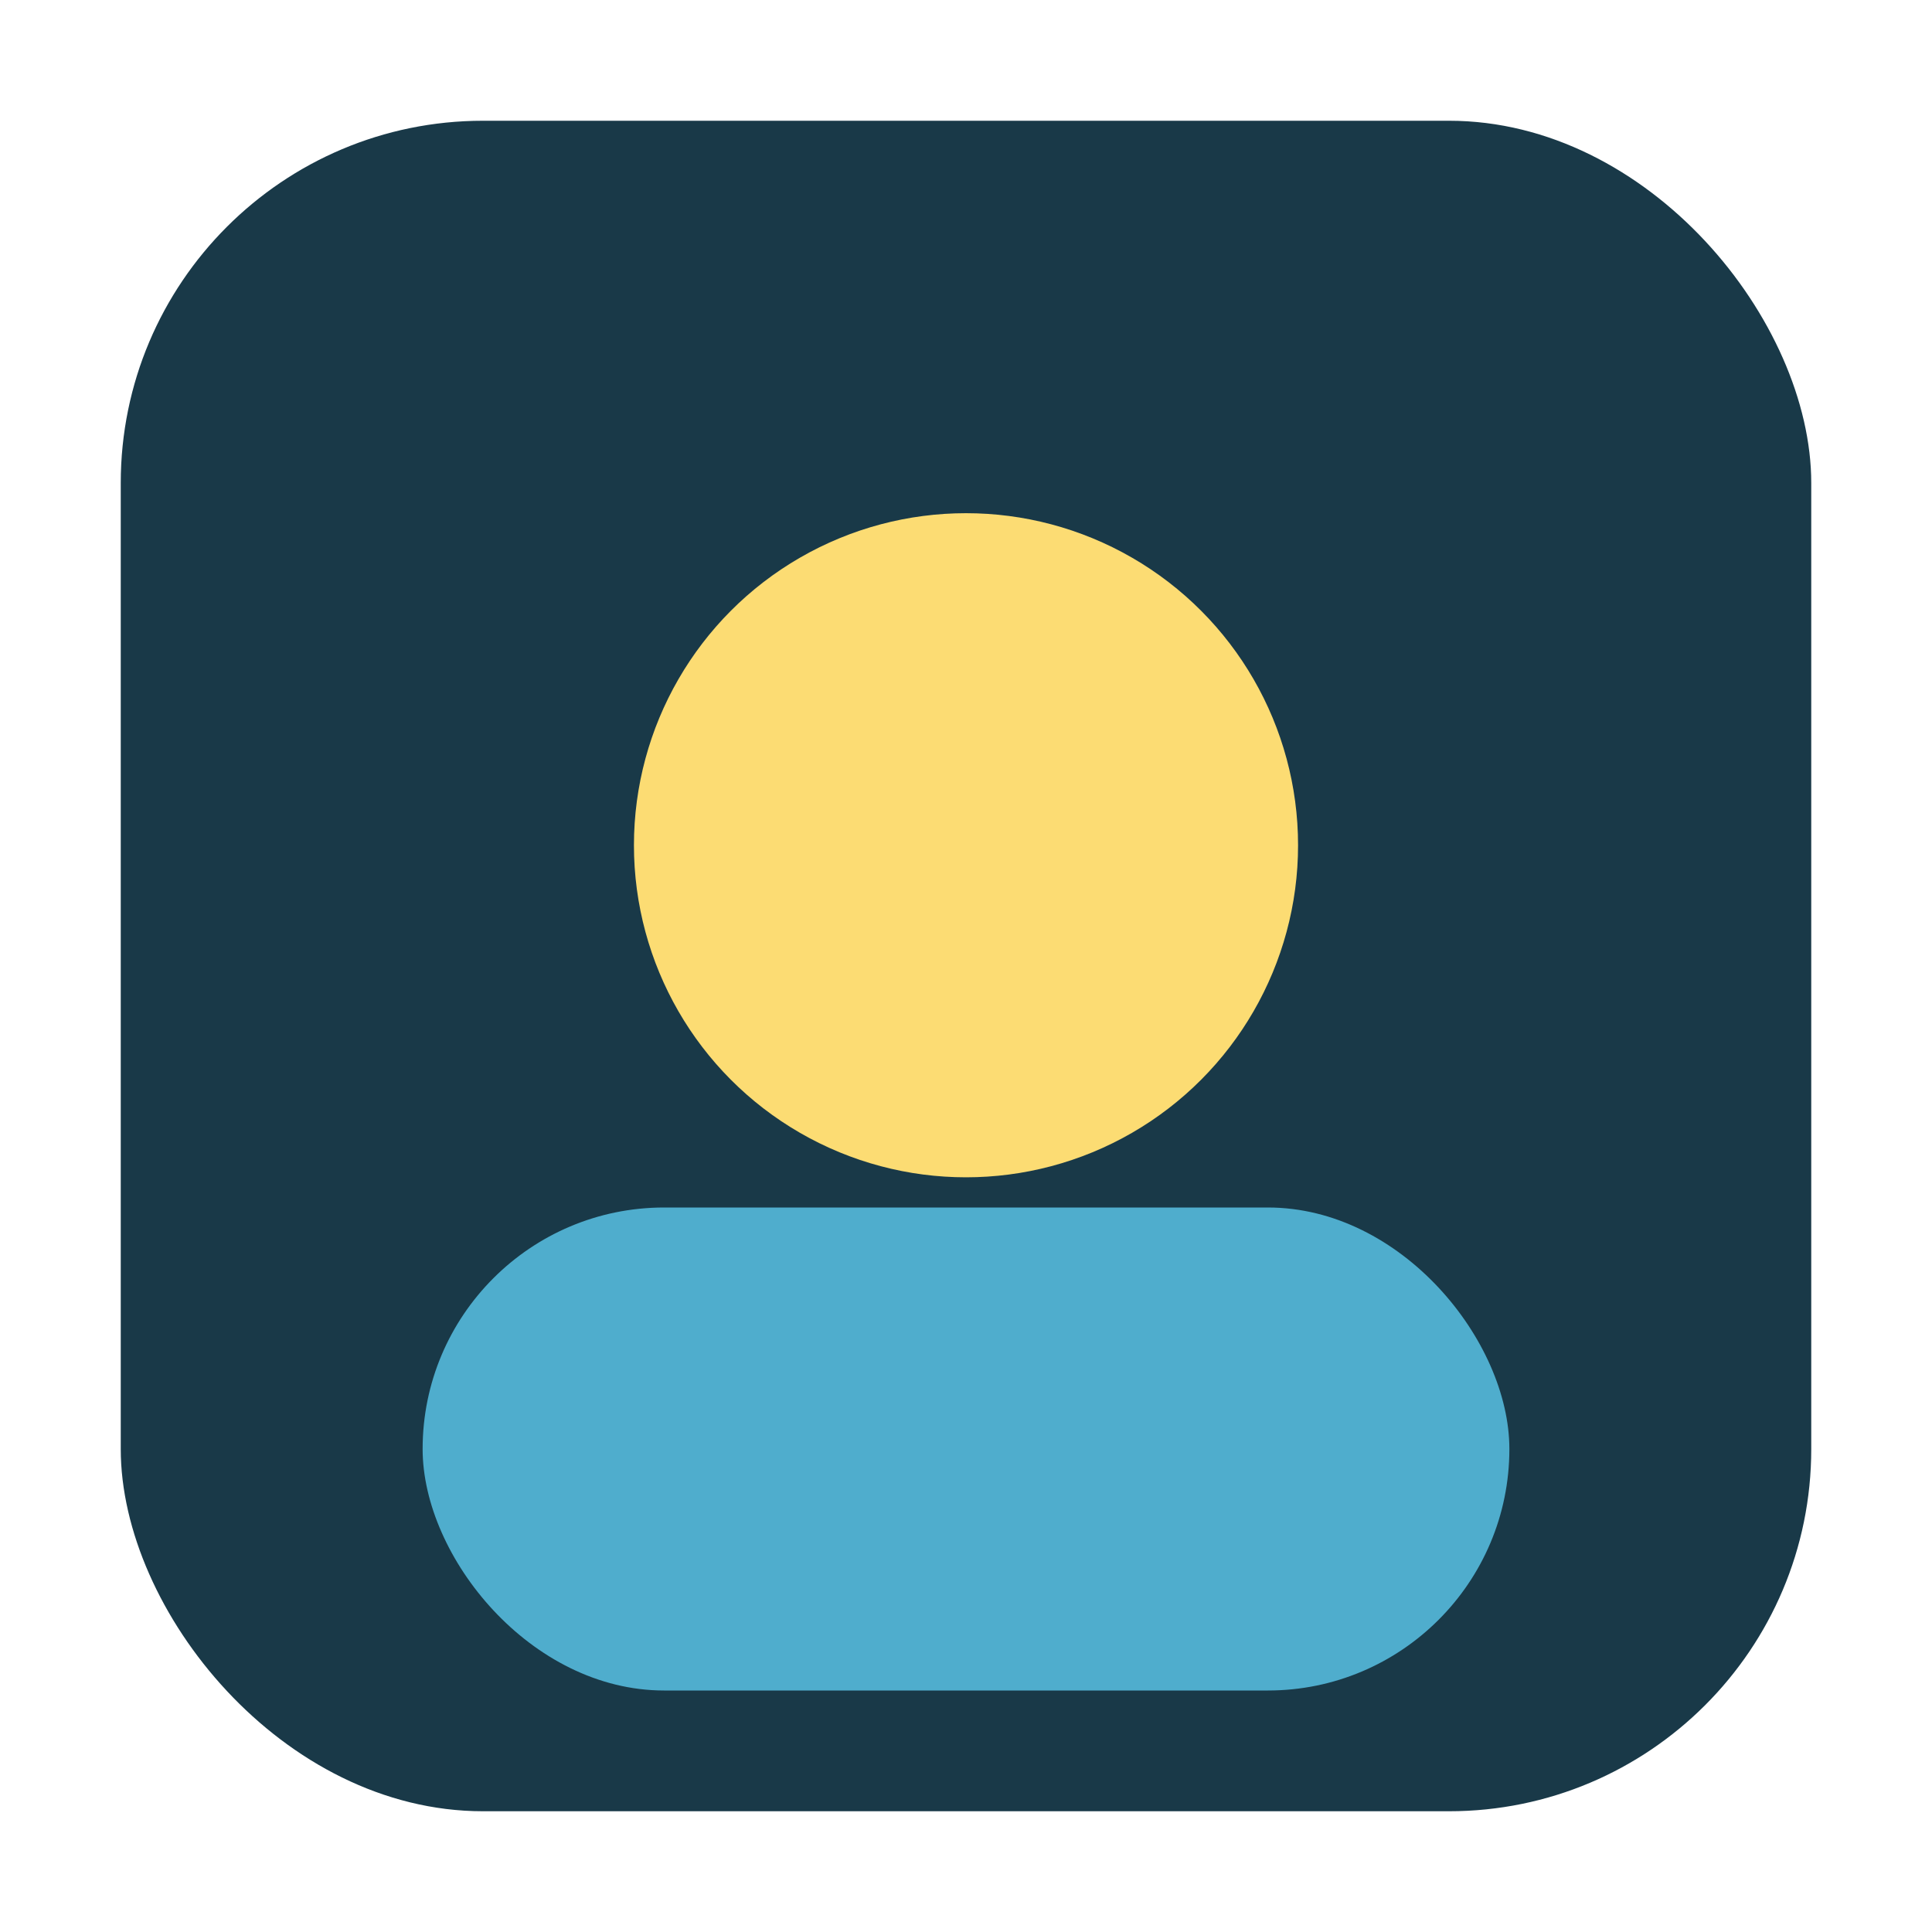 <svg width="128" height="128" viewBox="0 0 128 128" xmlns="http://www.w3.org/2000/svg">
  <rect x="8" y="8" width="112" height="112" rx="24" fill="#193948"/>
  <circle cx="64" cy="56" r="22" fill="#FCDC73"/>
  <rect x="28" y="80" width="72" height="32" rx="16" fill="#4FADCD"/>
</svg>
